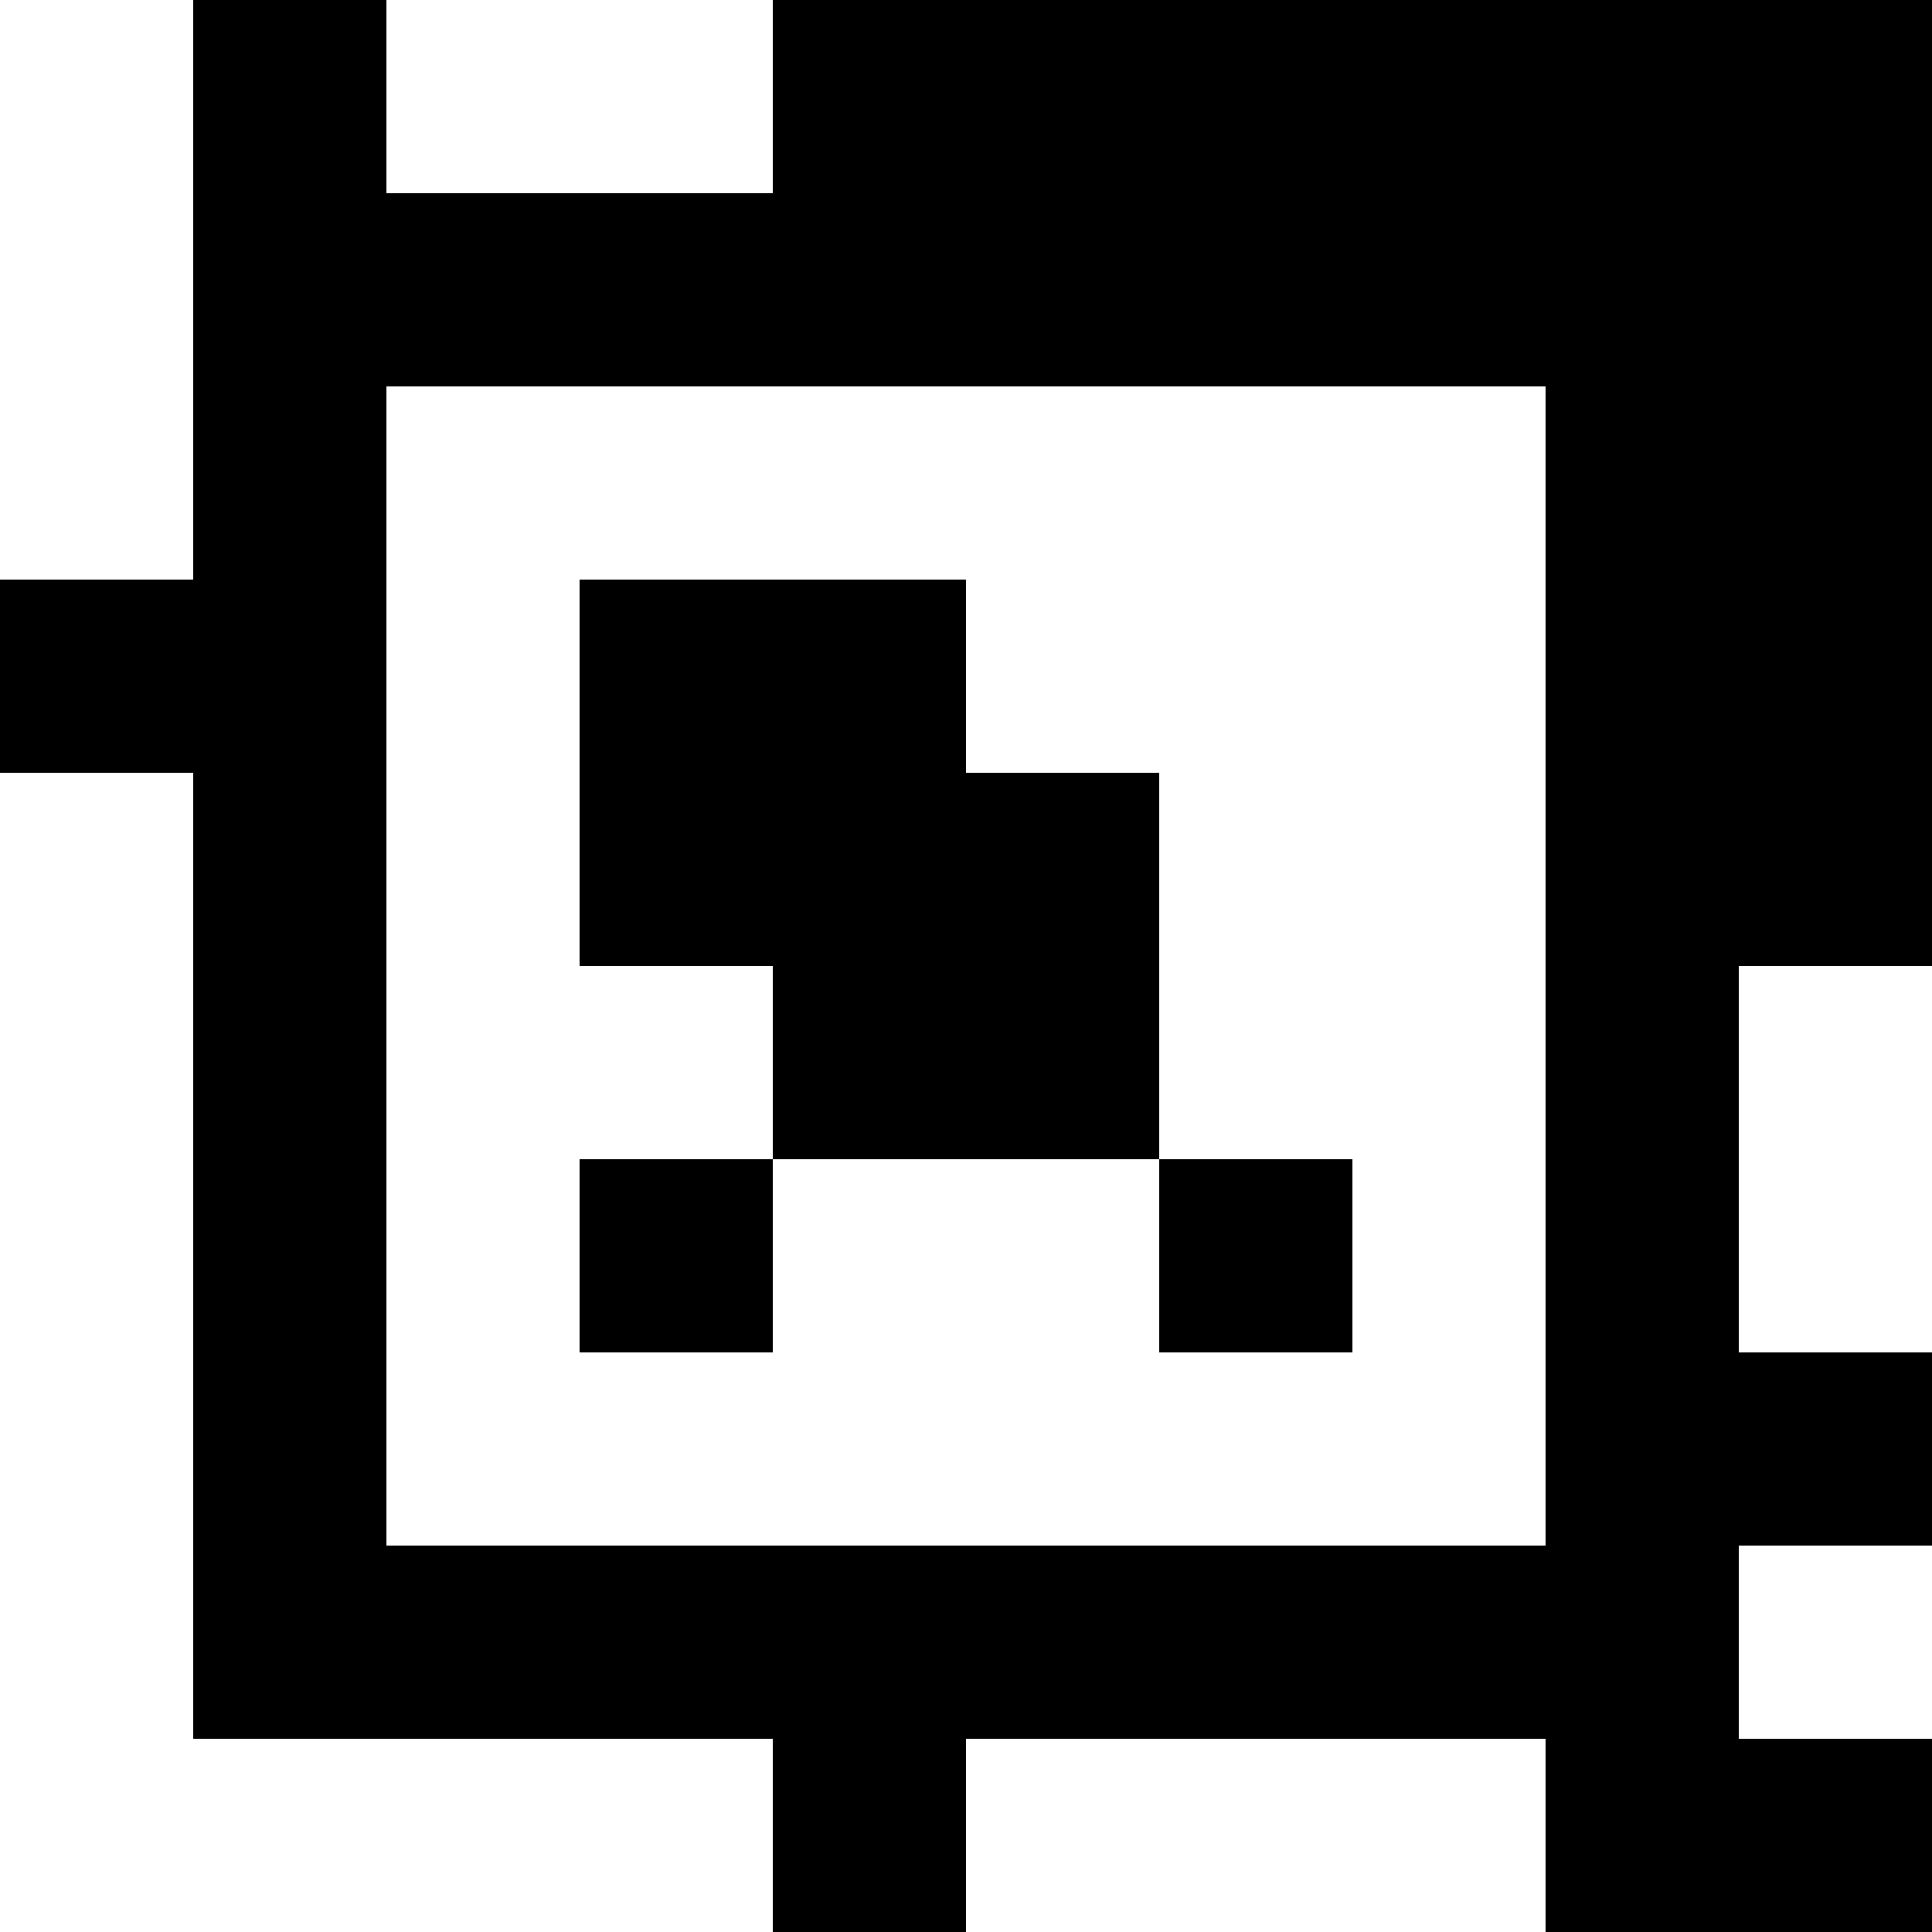 <?xml version="1.0" standalone="yes"?>
<svg xmlns="http://www.w3.org/2000/svg" width="100" height="100">
<rect width="100%" height="100%" fill="#808080" stroke="none"/>
<path style="fill:#ffffff; stroke:none;" d="M0 0L0 30L10 30L10 0L0 0z"/>
<path style="fill:#000000; stroke:none;" d="M10 0L10 30L0 30L0 40L10 40L10 90L40 90L40 100L50 100L50 90L80 90L80 100L100 100L100 90L90 90L90 80L100 80L100 70L90 70L90 50L100 50L100 0L40 0L40 10L20 10L20 0L10 0z"/>
<path style="fill:#ffffff; stroke:none;" d="M20 0L20 10L40 10L40 0L20 0M20 20L20 80L80 80L80 20L20 20z"/>
<path style="fill:#000000; stroke:none;" d="M30 30L30 50L40 50L40 60L30 60L30 70L40 70L40 60L60 60L60 70L70 70L70 60L60 60L60 40L50 40L50 30L30 30z"/>
<path style="fill:#ffffff; stroke:none;" d="M0 40L0 100L40 100L40 90L10 90L10 40L0 40M90 50L90 70L100 70L100 50L90 50M90 80L90 90L100 90L100 80L90 80M50 90L50 100L80 100L80 90L50 90z"/>
</svg>
